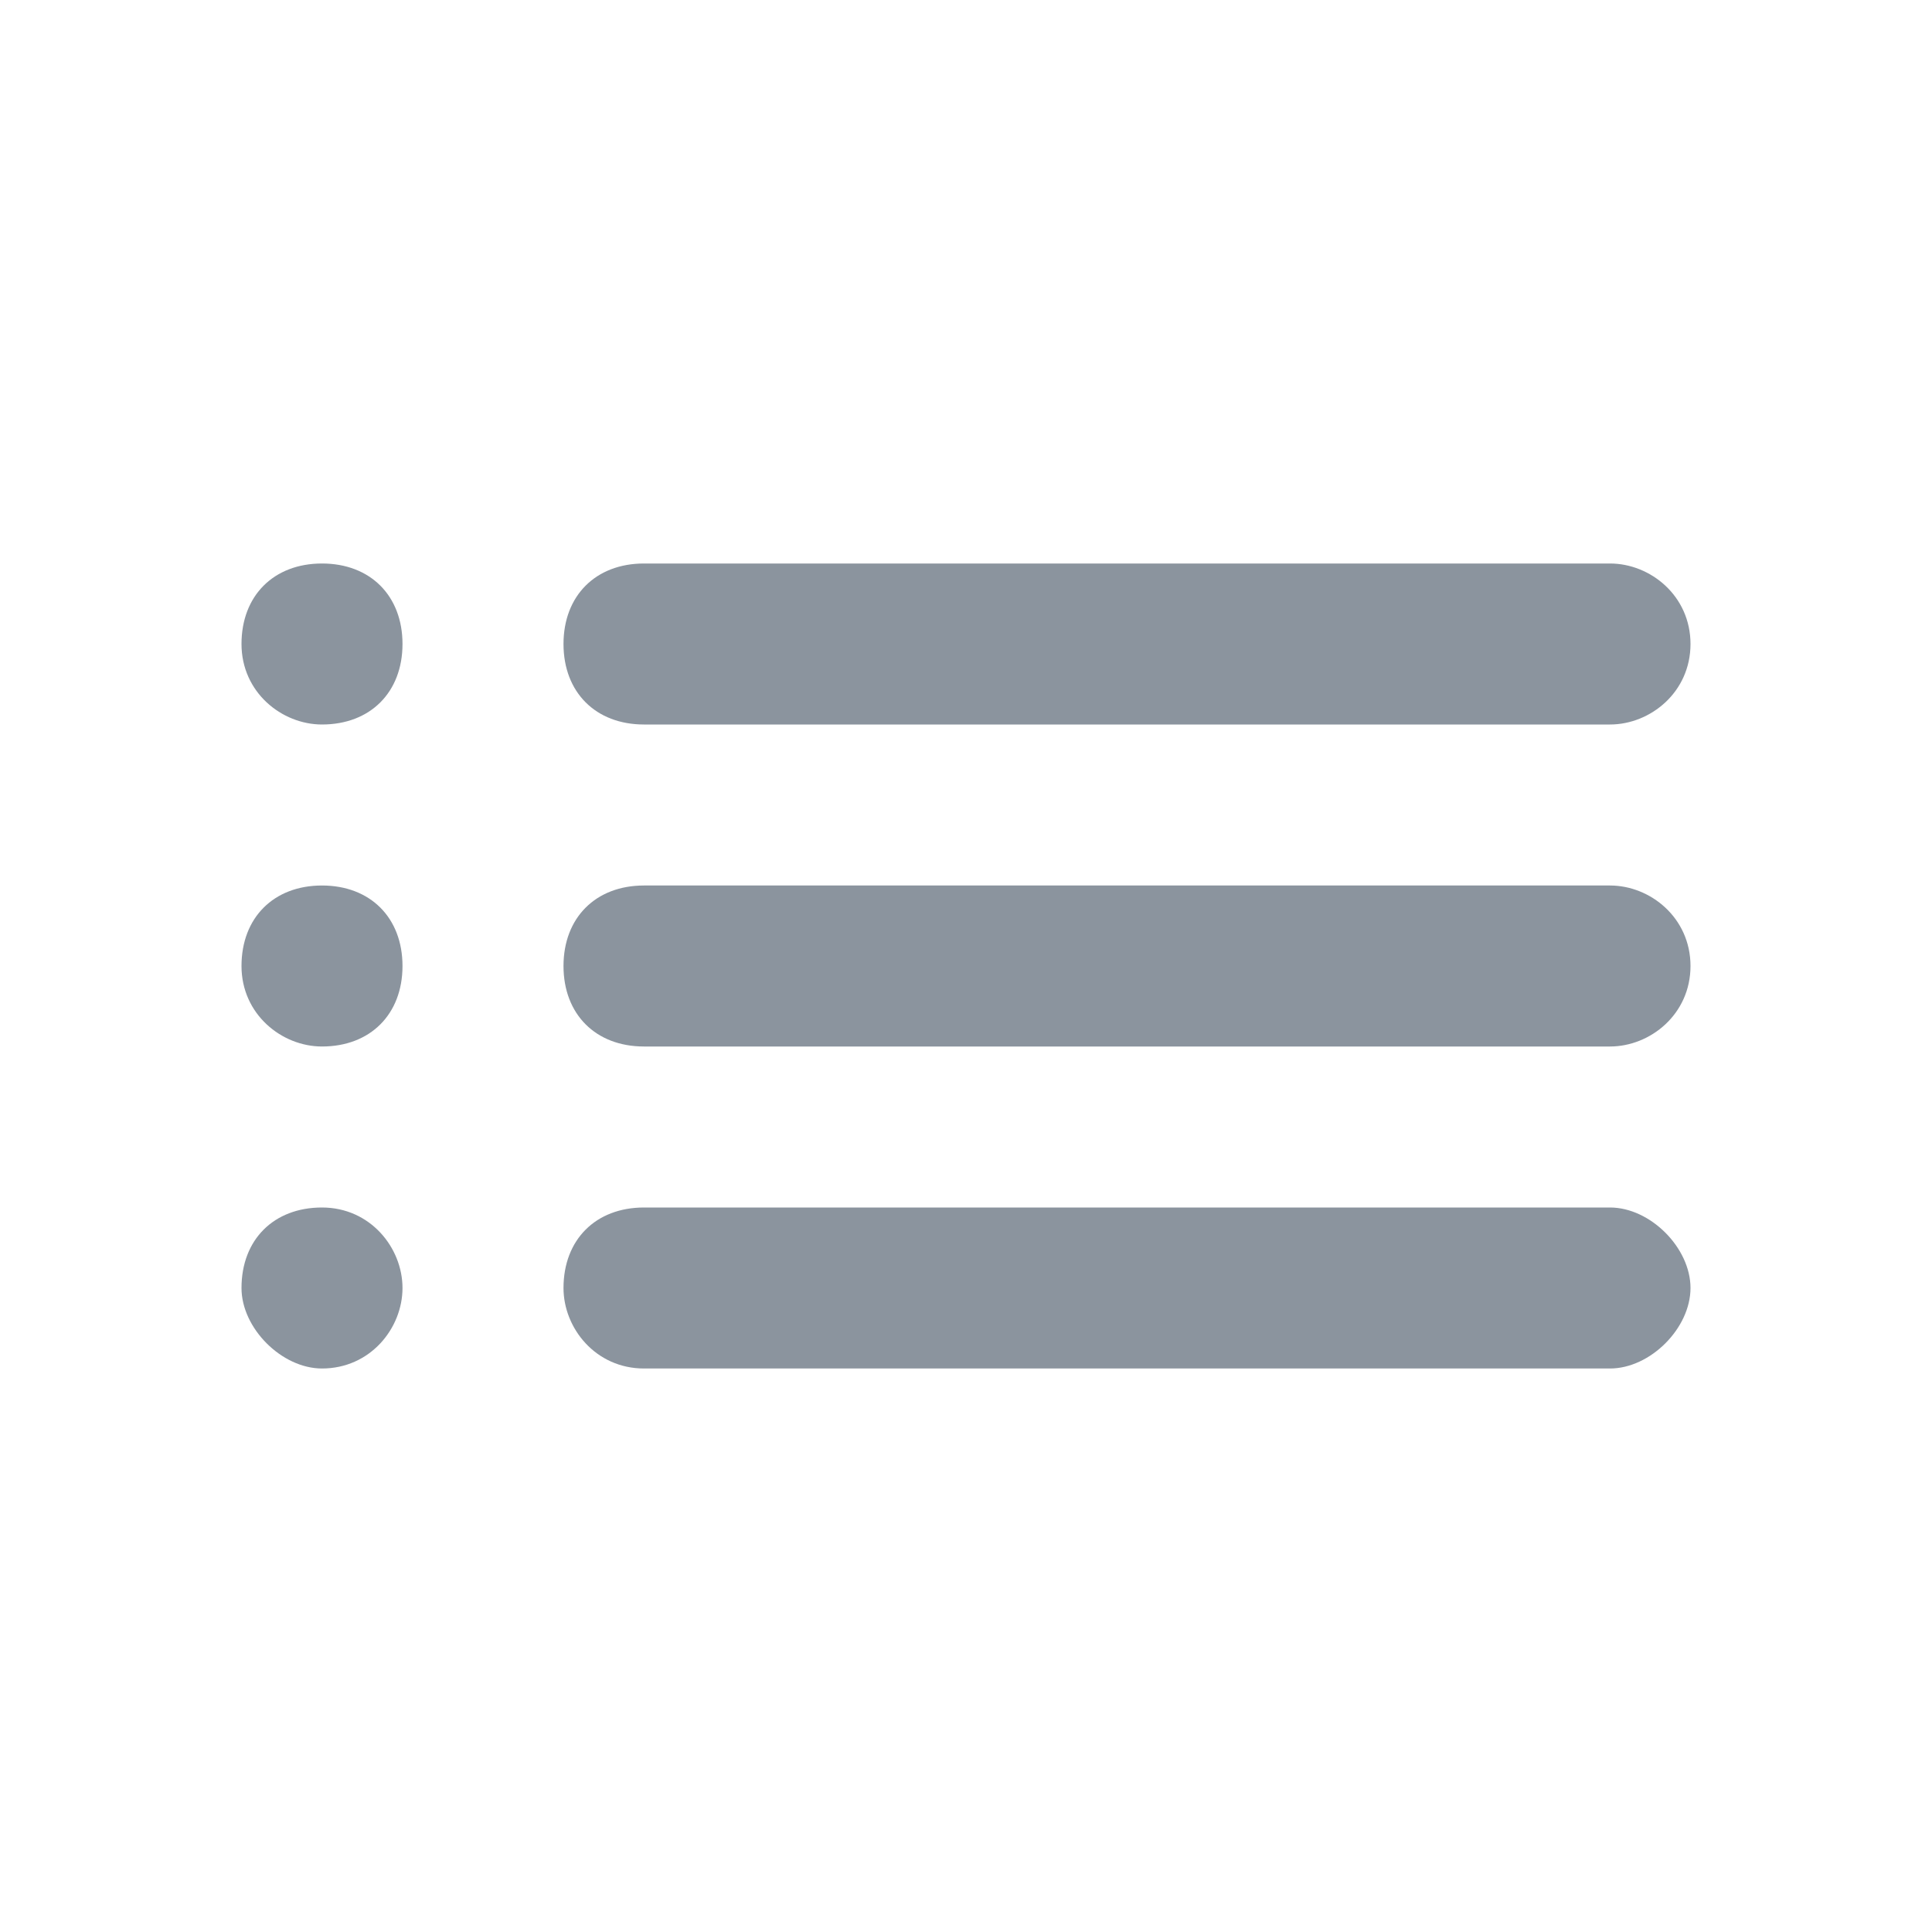 <svg width="24" height="24" viewBox="0 0 24 24" fill="none" xmlns="http://www.w3.org/2000/svg">
<path d="M4 13C4.6 13 5 12.6 5 12C5 11.4 4.6 11 4 11C3.4 11 3 11.4 3 12C3 12.6 3.5 13 4 13ZM4 17C4.6 17 5 16.5 5 16C5 15.5 4.6 15 4 15C3.4 15 3 15.4 3 16C3 16.5 3.5 17 4 17ZM4 9C4.6 9 5 8.6 5 8C5 7.4 4.6 7 4 7C3.4 7 3 7.4 3 8C3 8.6 3.5 9 4 9ZM8 13H20C20.5 13 21 12.6 21 12C21 11.4 20.5 11 20 11H8C7.4 11 7 11.4 7 12C7 12.6 7.4 13 8 13ZM8 17H20C20.5 17 21 16.5 21 16C21 15.5 20.5 15 20 15H8C7.4 15 7 15.4 7 16C7 16.5 7.4 17 8 17ZM7 8C7 8.6 7.4 9 8 9H20C20.5 9 21 8.6 21 8C21 7.4 20.5 7 20 7H8C7.4 7 7 7.4 7 8ZM4 13C4.6 13 5 12.6 5 12C5 11.4 4.6 11 4 11C3.4 11 3 11.4 3 12C3 12.6 3.5 13 4 13ZM4 17C4.6 17 5 16.5 5 16C5 15.5 4.6 15 4 15C3.4 15 3 15.4 3 16C3 16.5 3.5 17 4 17ZM4 9C4.6 9 5 8.6 5 8C5 7.4 4.6 7 4 7C3.4 7 3 7.4 3 8C3 8.6 3.5 9 4 9ZM8 13H20C20.5 13 21 12.6 21 12C21 11.4 20.5 11 20 11H8C7.4 11 7 11.4 7 12C7 12.6 7.4 13 8 13ZM8 17H20C20.5 17 21 16.5 21 16C21 15.5 20.5 15 20 15H8C7.4 15 7 15.4 7 16C7 16.5 7.4 17 8 17ZM7 8C7 8.6 7.4 9 8 9H20C20.5 9 21 8.6 21 8C21 7.4 20.5 7 20 7H8C7.4 7 7 7.4 7 8Z" fill="#3F4E5D" fill-opacity="0.6"/>
</svg>
